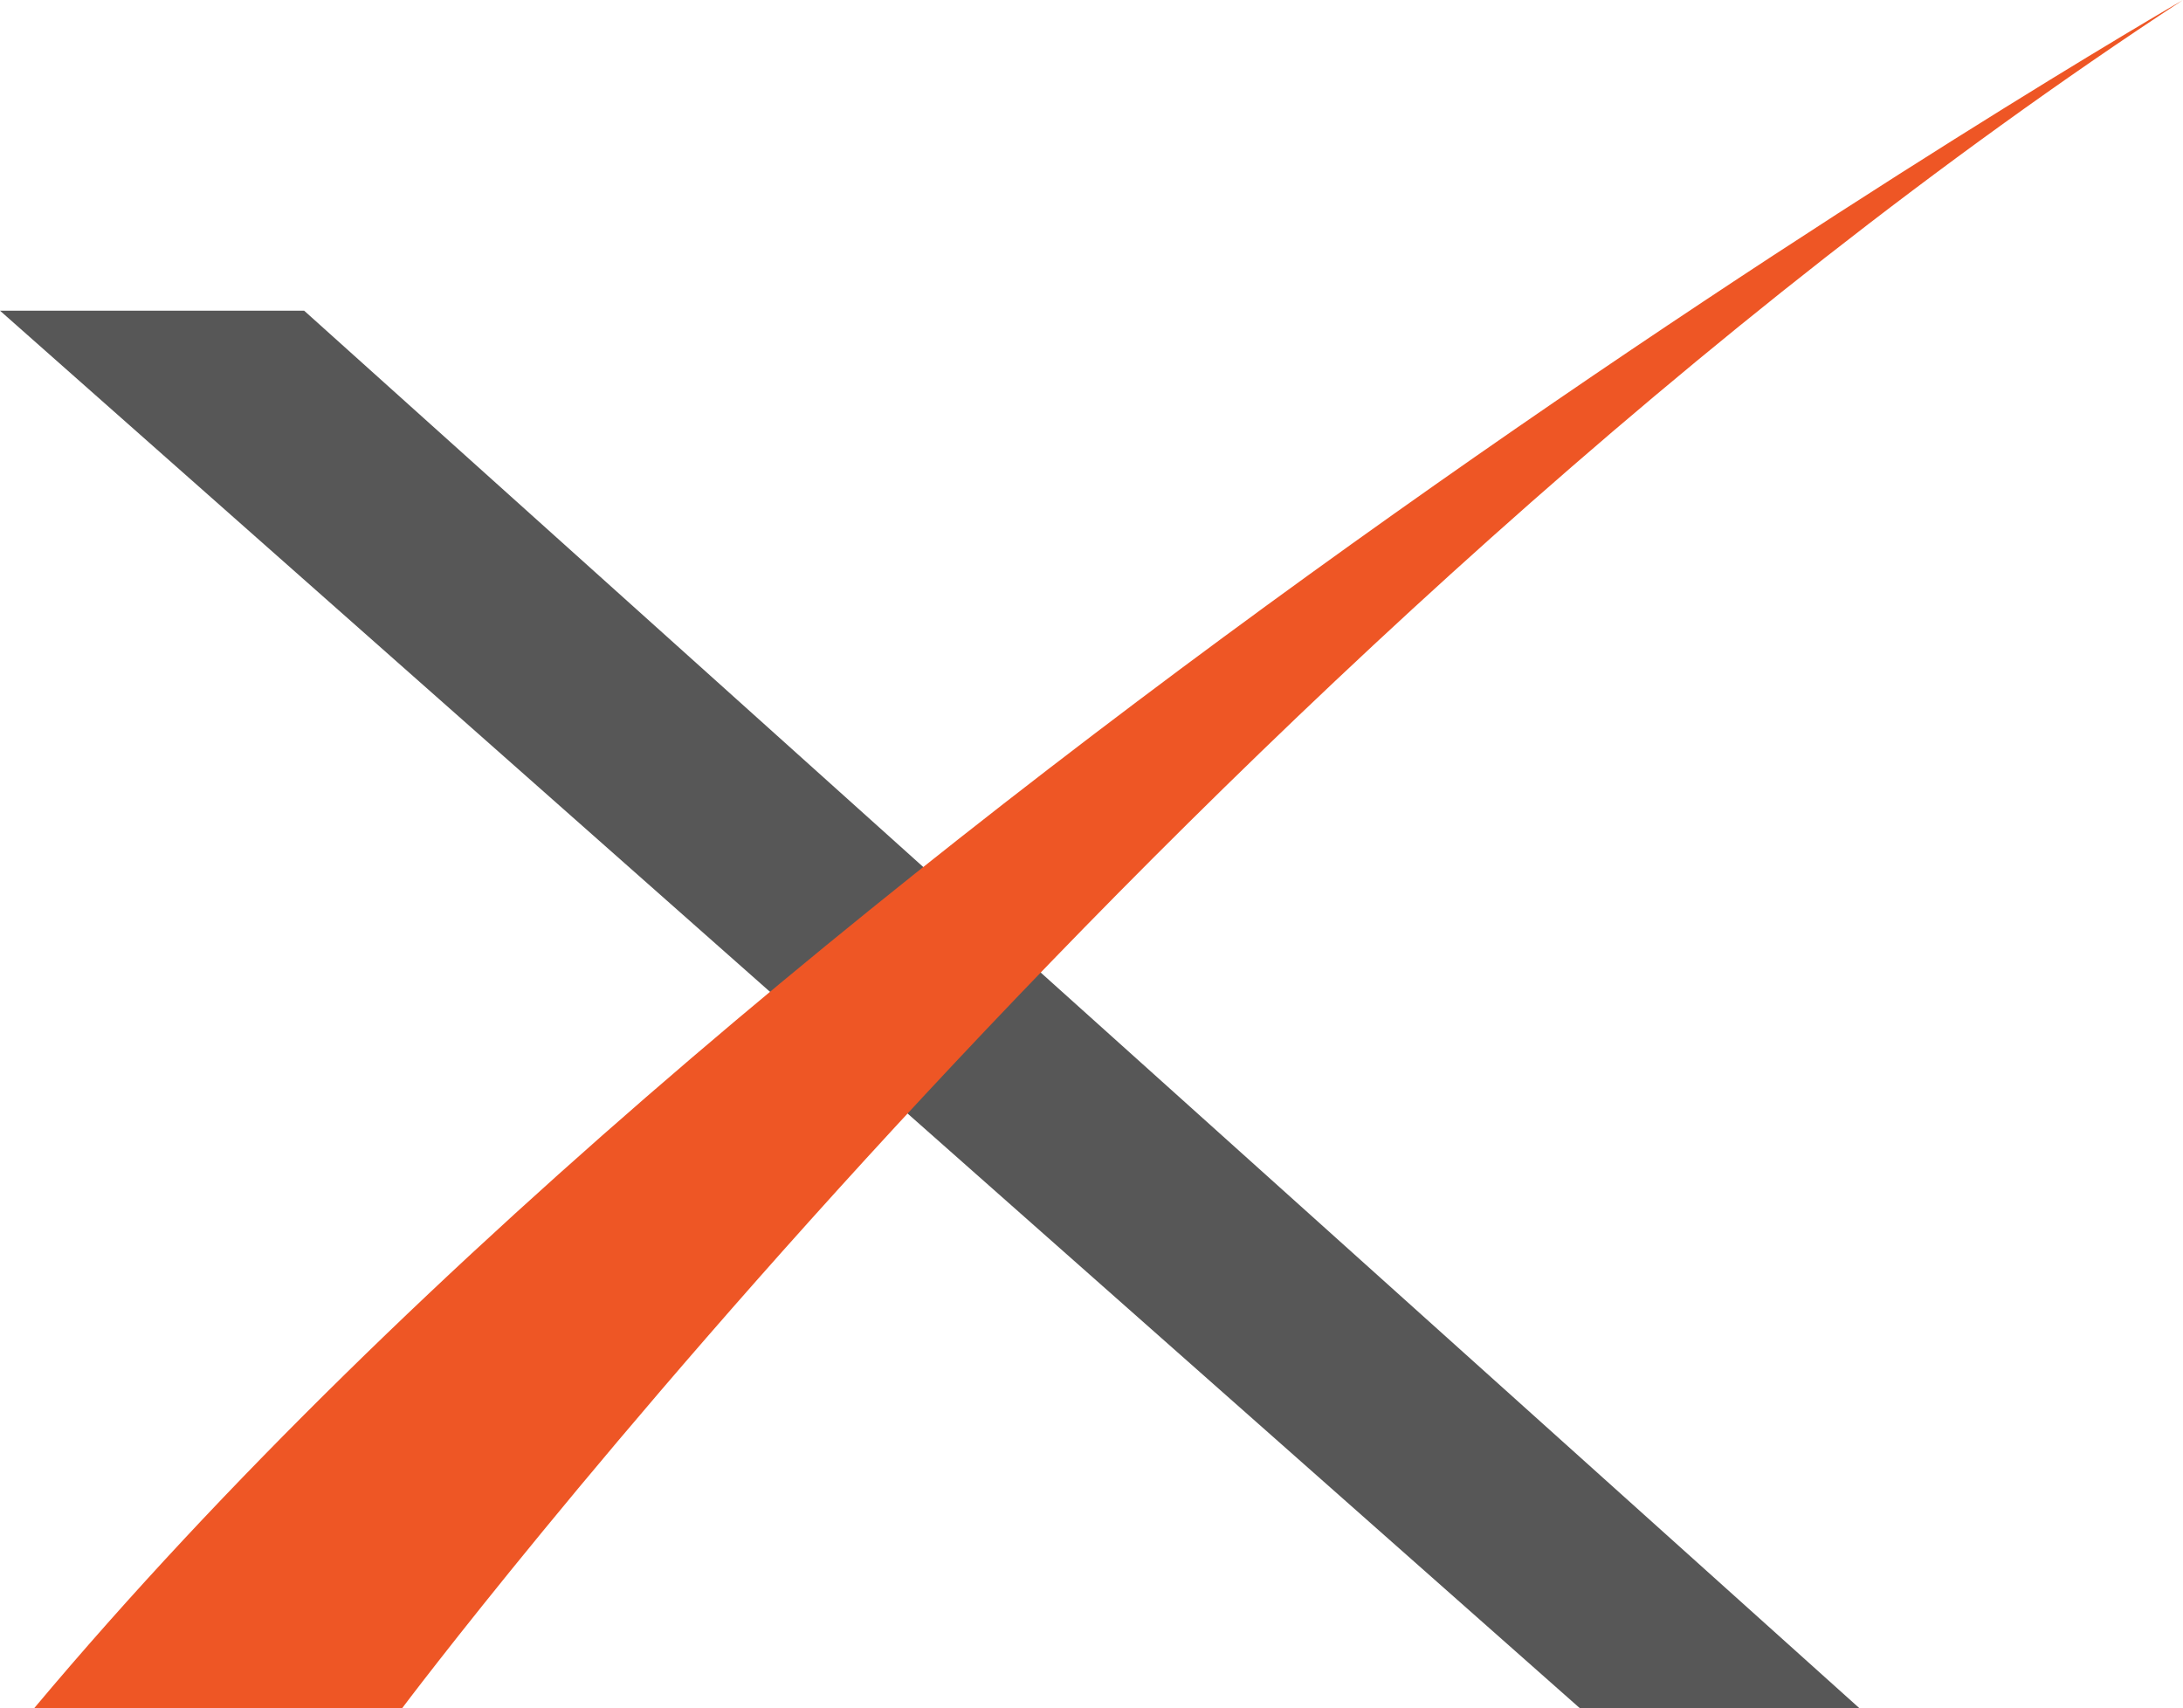 <svg xmlns="http://www.w3.org/2000/svg" viewBox="0 0 227.23 177.79"><defs><style>.cls-1{fill:#575757;}.cls-2{fill:#ee5625;}</style></defs><g id="Layer_2" data-name="Layer 2"><g id="Layer_1-2" data-name="Layer 1"><polygon class="cls-1" points="0 32.34 31.66 32.34 193.53 177.79 164.43 177.79 0 32.34"/><path class="cls-2" d="M3.57,177.79h38.3S125.11,66.89,227.23,0C227.23,0,82.72,83.4,3.57,177.79Z"/></g></g></svg>